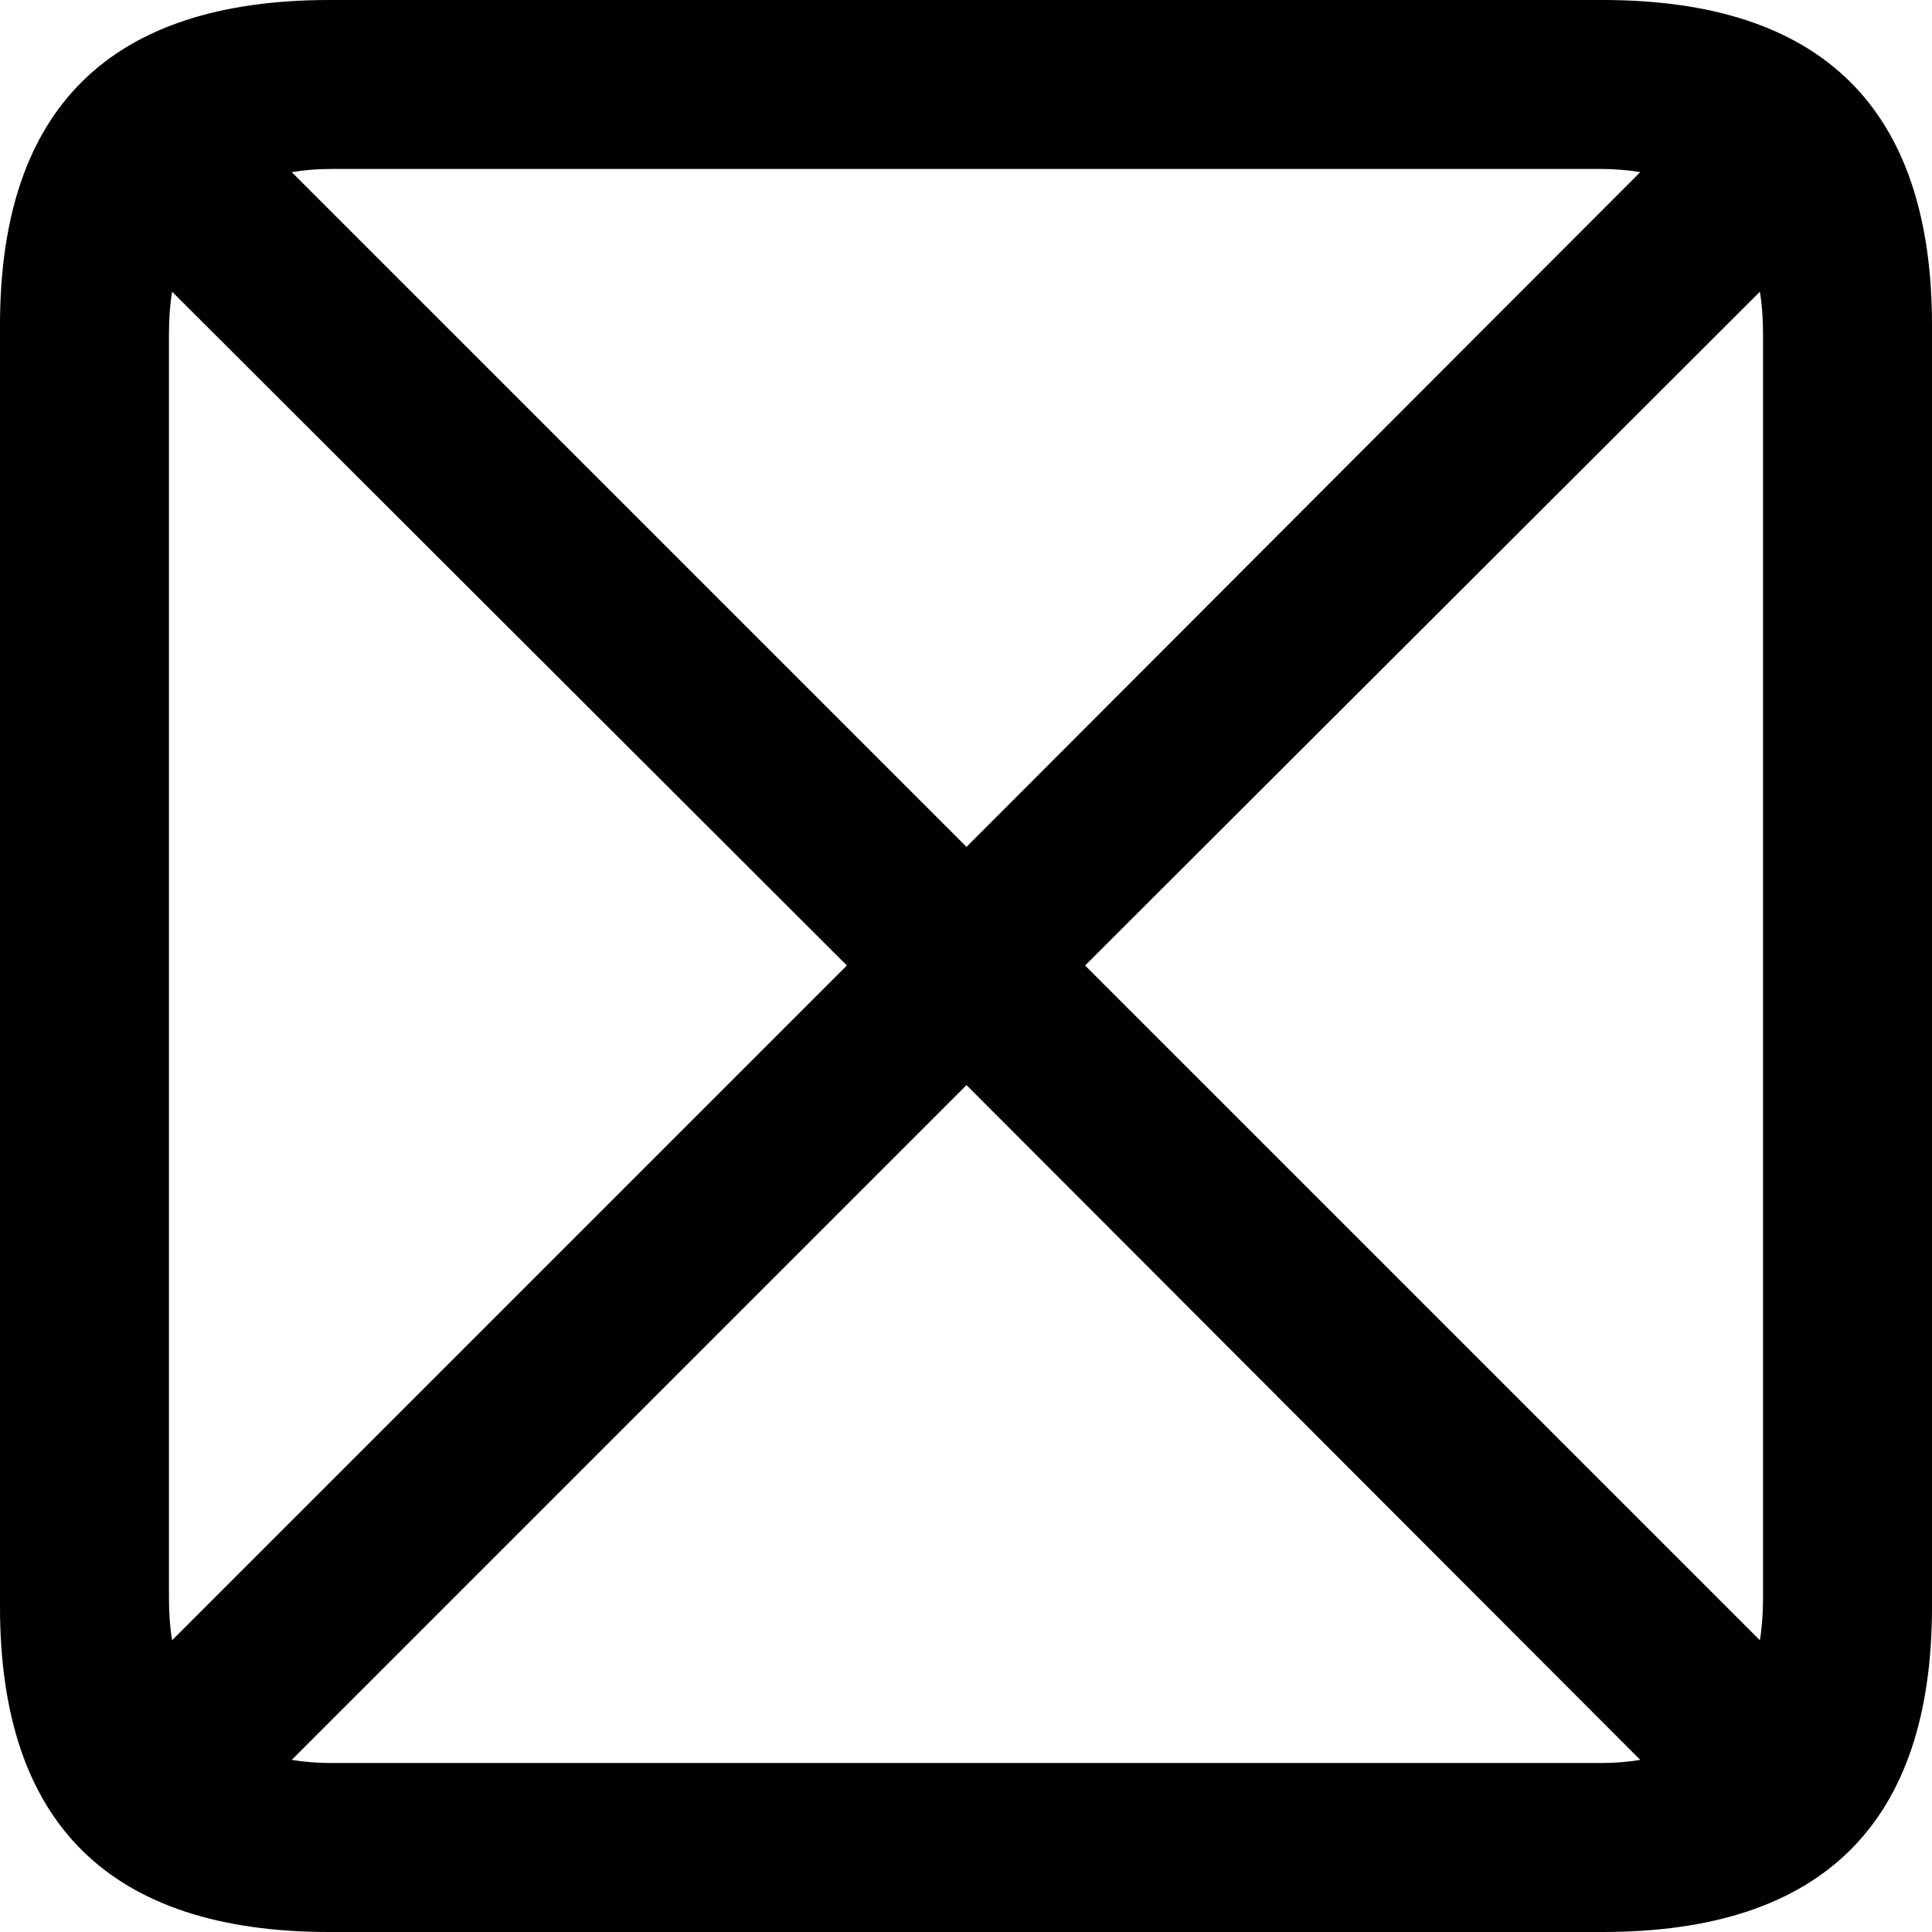 <?xml version="1.0" encoding="UTF-8" standalone="no"?>
<svg xmlns="http://www.w3.org/2000/svg"
     width="898.926" height="898.926"
     viewBox="0 0 898.926 898.926"
     fill="currentColor">
  <path d="M153.318 898.929H745.608C848.148 898.929 898.928 848.149 898.928 747.559V151.369C898.928 50.779 848.148 -0.001 745.608 -0.001H153.318C51.268 -0.001 -0.002 50.289 -0.002 151.369V747.559C-0.002 848.63 51.268 898.929 153.318 898.929ZM154.298 78.609H744.628C750.978 78.609 757.328 79.1 763.188 80.079L449.708 394.039L135.738 80.079C141.598 79.1 147.948 78.609 154.298 78.609ZM78.618 743.649V155.269C78.618 148.44 79.098 141.6 80.078 135.739L394.038 449.219L80.078 763.179C79.098 757.319 78.618 750.49 78.618 743.649ZM820.308 155.269V743.649C820.308 750.49 819.828 757.319 818.848 763.179L504.878 449.219L818.848 135.739C819.828 141.6 820.308 148.44 820.308 155.269ZM154.298 820.309C147.948 820.309 141.598 819.819 135.738 818.85L449.708 504.88L763.188 818.85C757.328 819.819 751.468 820.309 744.628 820.309Z"/>
</svg>